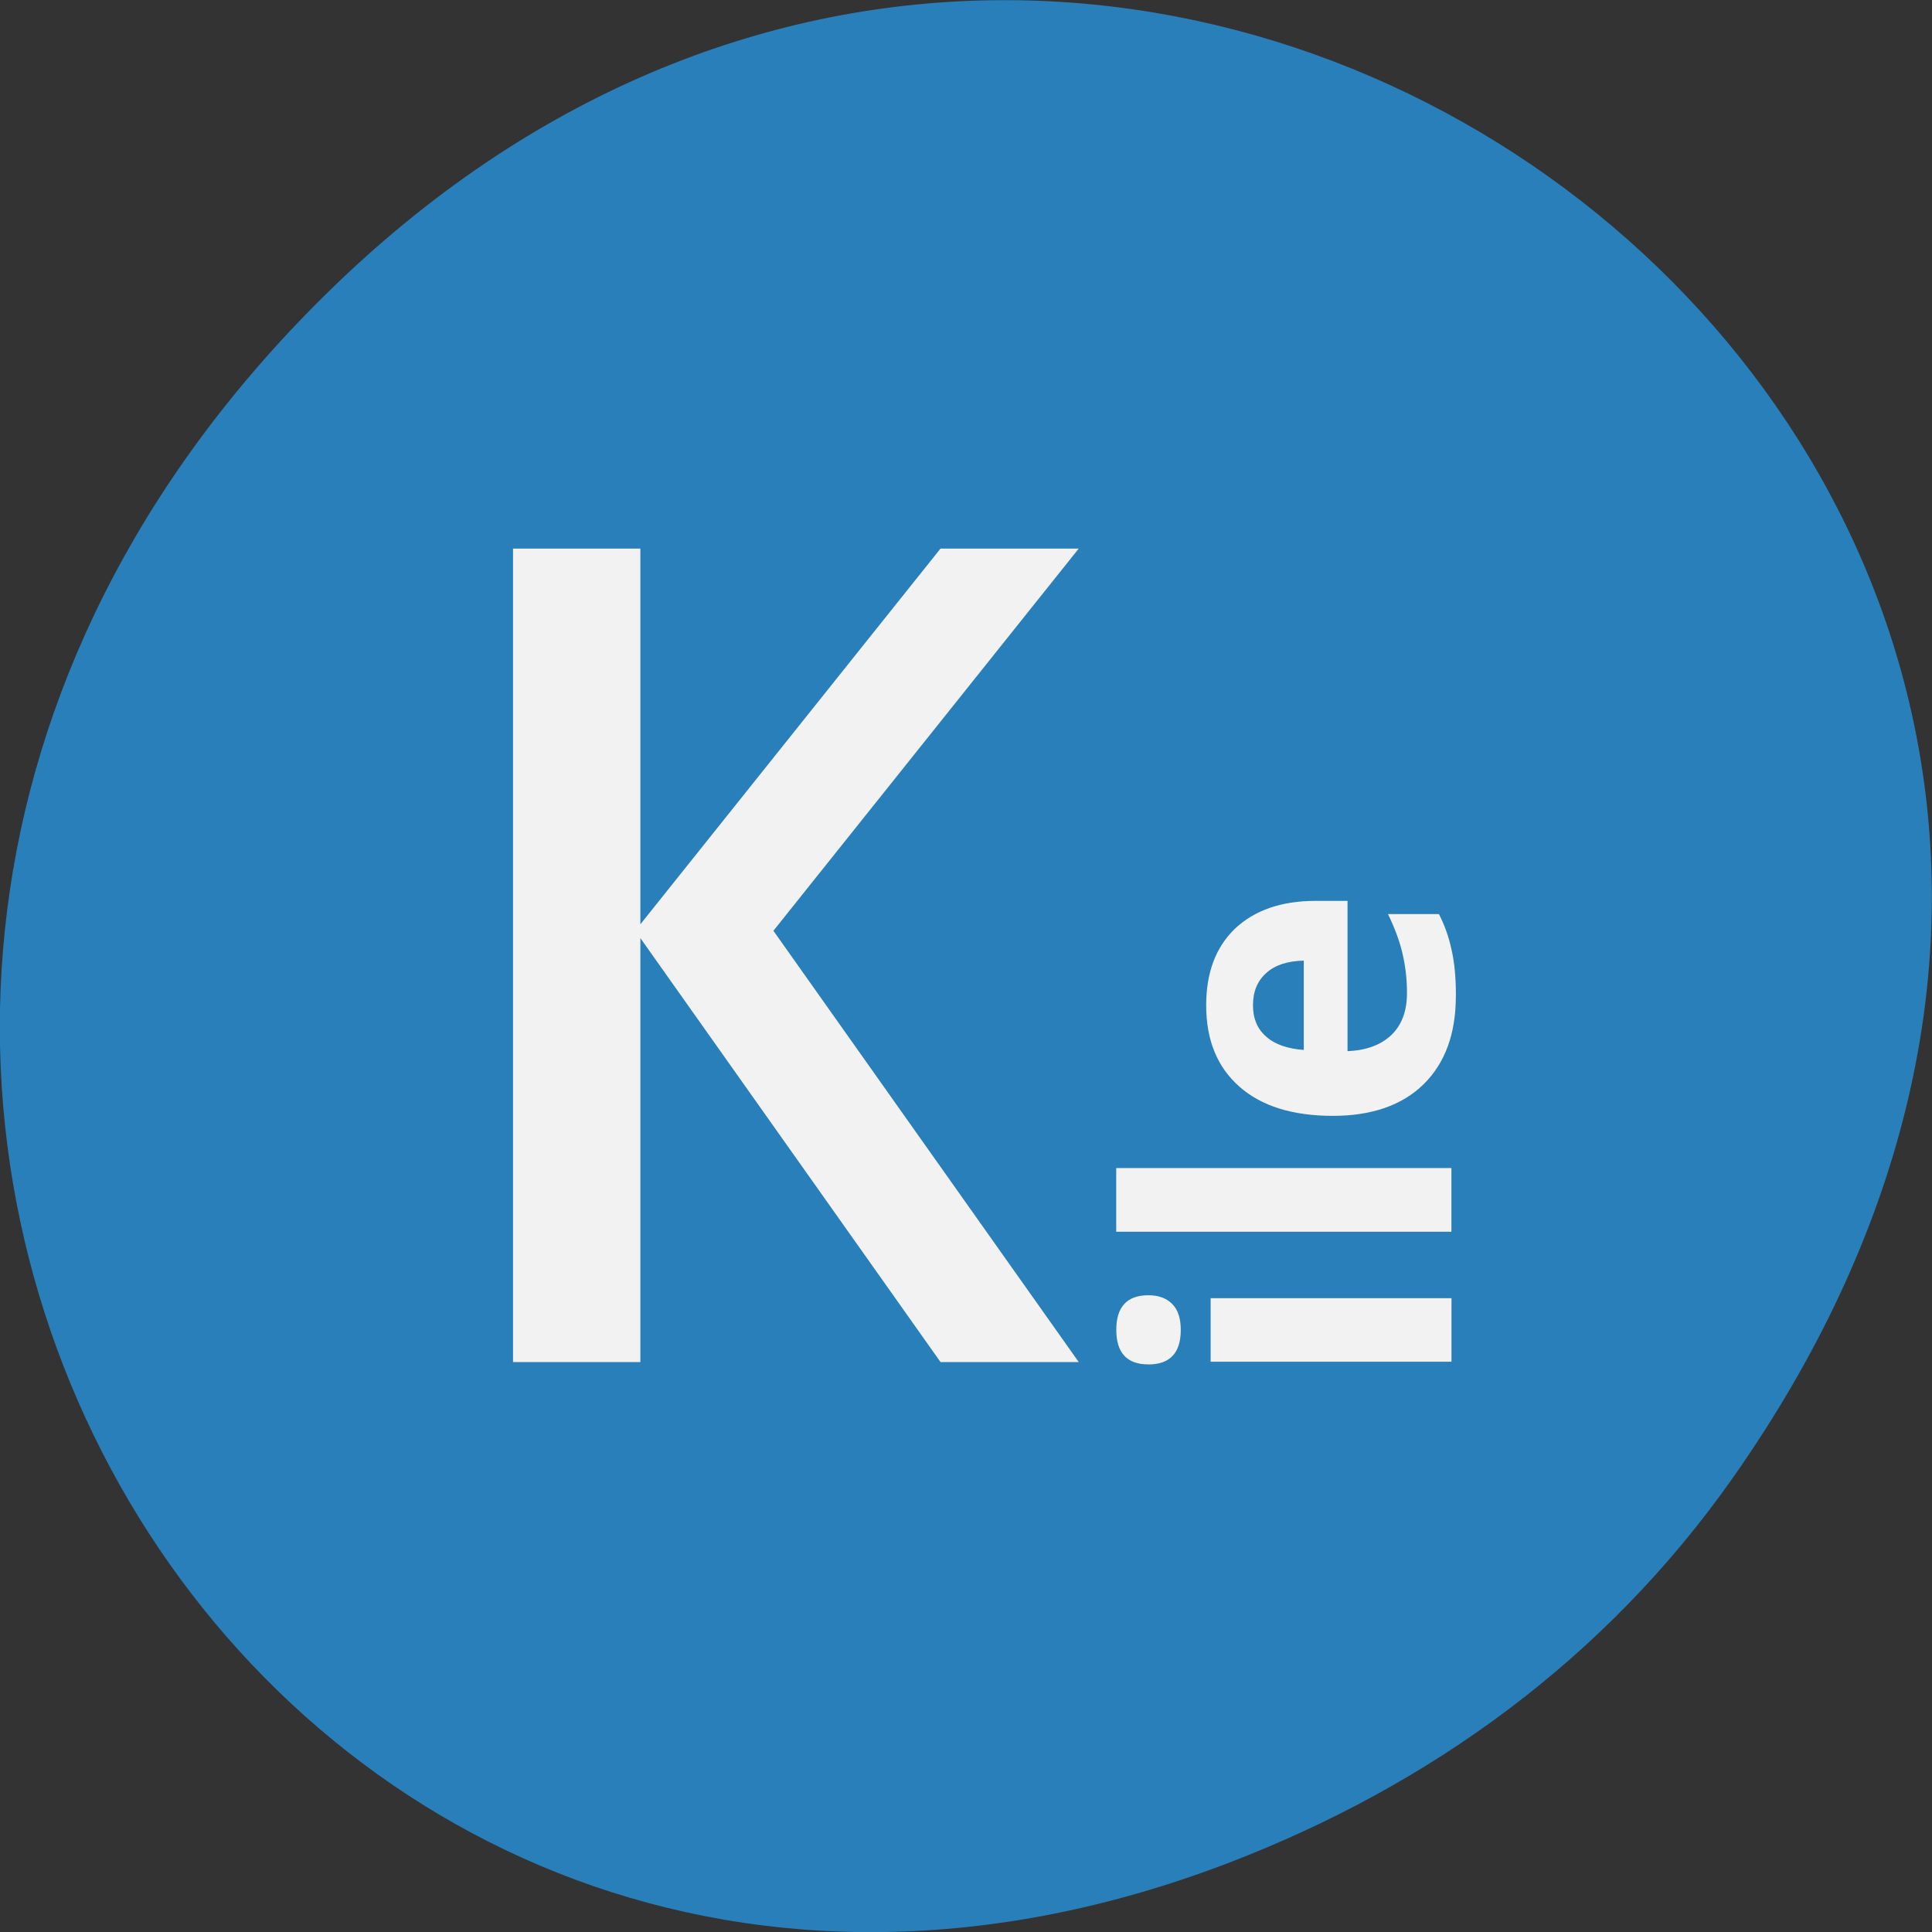 <svg xmlns="http://www.w3.org/2000/svg" viewBox="0 0 48 48"><rect x="0" y="0" width="48" height="48" fill="#333333" stroke="none"/><path d="m 43.05 36.719 c 17.262 -24.547 -14.613 -49.42 -34.945 -29.418 c -19.16 18.844 -1.398 48.13 22.441 38.973 c 4.973 -1.91 9.336 -5.05 12.504 -9.555" fill="#287fb9"/><g fill="#f2f2f2"><path d="m 26.801 33.84 h -3.434 l -7.586 -10.715 l 7.586 -9.496 h 3.434 l -7.586 9.496 l 7.586 10.715 m -10.891 0 h -3.164 v -20.21 h 3.164 v 20.21"/><path d="m 28.531 33.898 c -0.531 0 -0.797 -0.285 -0.797 -0.859 c 0 -0.57 0.266 -0.859 0.797 -0.859 c 0.254 0 0.453 0.074 0.594 0.219 c 0.141 0.141 0.211 0.355 0.211 0.641 c 0 0.574 -0.27 0.859 -0.805 0.859 m 7.531 -1.645 v 1.578 h -5.984 v -1.578 h 5.984"/><path d="m 36.06 29.02 v 1.582 h -8.328 v -1.582 h 8.328"/><path d="m 31.13 24.973 c 0 0.332 0.109 0.594 0.332 0.785 c 0.215 0.191 0.527 0.297 0.93 0.328 v -2.219 c -0.402 0.008 -0.715 0.109 -0.93 0.305 c -0.223 0.199 -0.332 0.465 -0.332 0.801 m 5.04 -0.223 c 0 0.93 -0.266 1.66 -0.797 2.184 c -0.531 0.523 -1.285 0.789 -2.258 0.789 c -1 0 -1.777 -0.242 -2.324 -0.727 c -0.551 -0.488 -0.824 -1.156 -0.824 -2.02 c 0 -0.816 0.242 -1.453 0.723 -1.91 c 0.484 -0.453 1.148 -0.684 1.996 -0.684 h 0.793 v 3.734 c 0.465 -0.02 0.824 -0.152 1.086 -0.398 c 0.262 -0.25 0.391 -0.598 0.391 -1.047 c 0 -0.348 -0.039 -0.68 -0.113 -0.988 c -0.074 -0.313 -0.195 -0.637 -0.359 -0.973 h 1.266 c 0.141 0.273 0.246 0.57 0.313 0.883 c 0.074 0.316 0.109 0.699 0.109 1.152"/></g></svg>